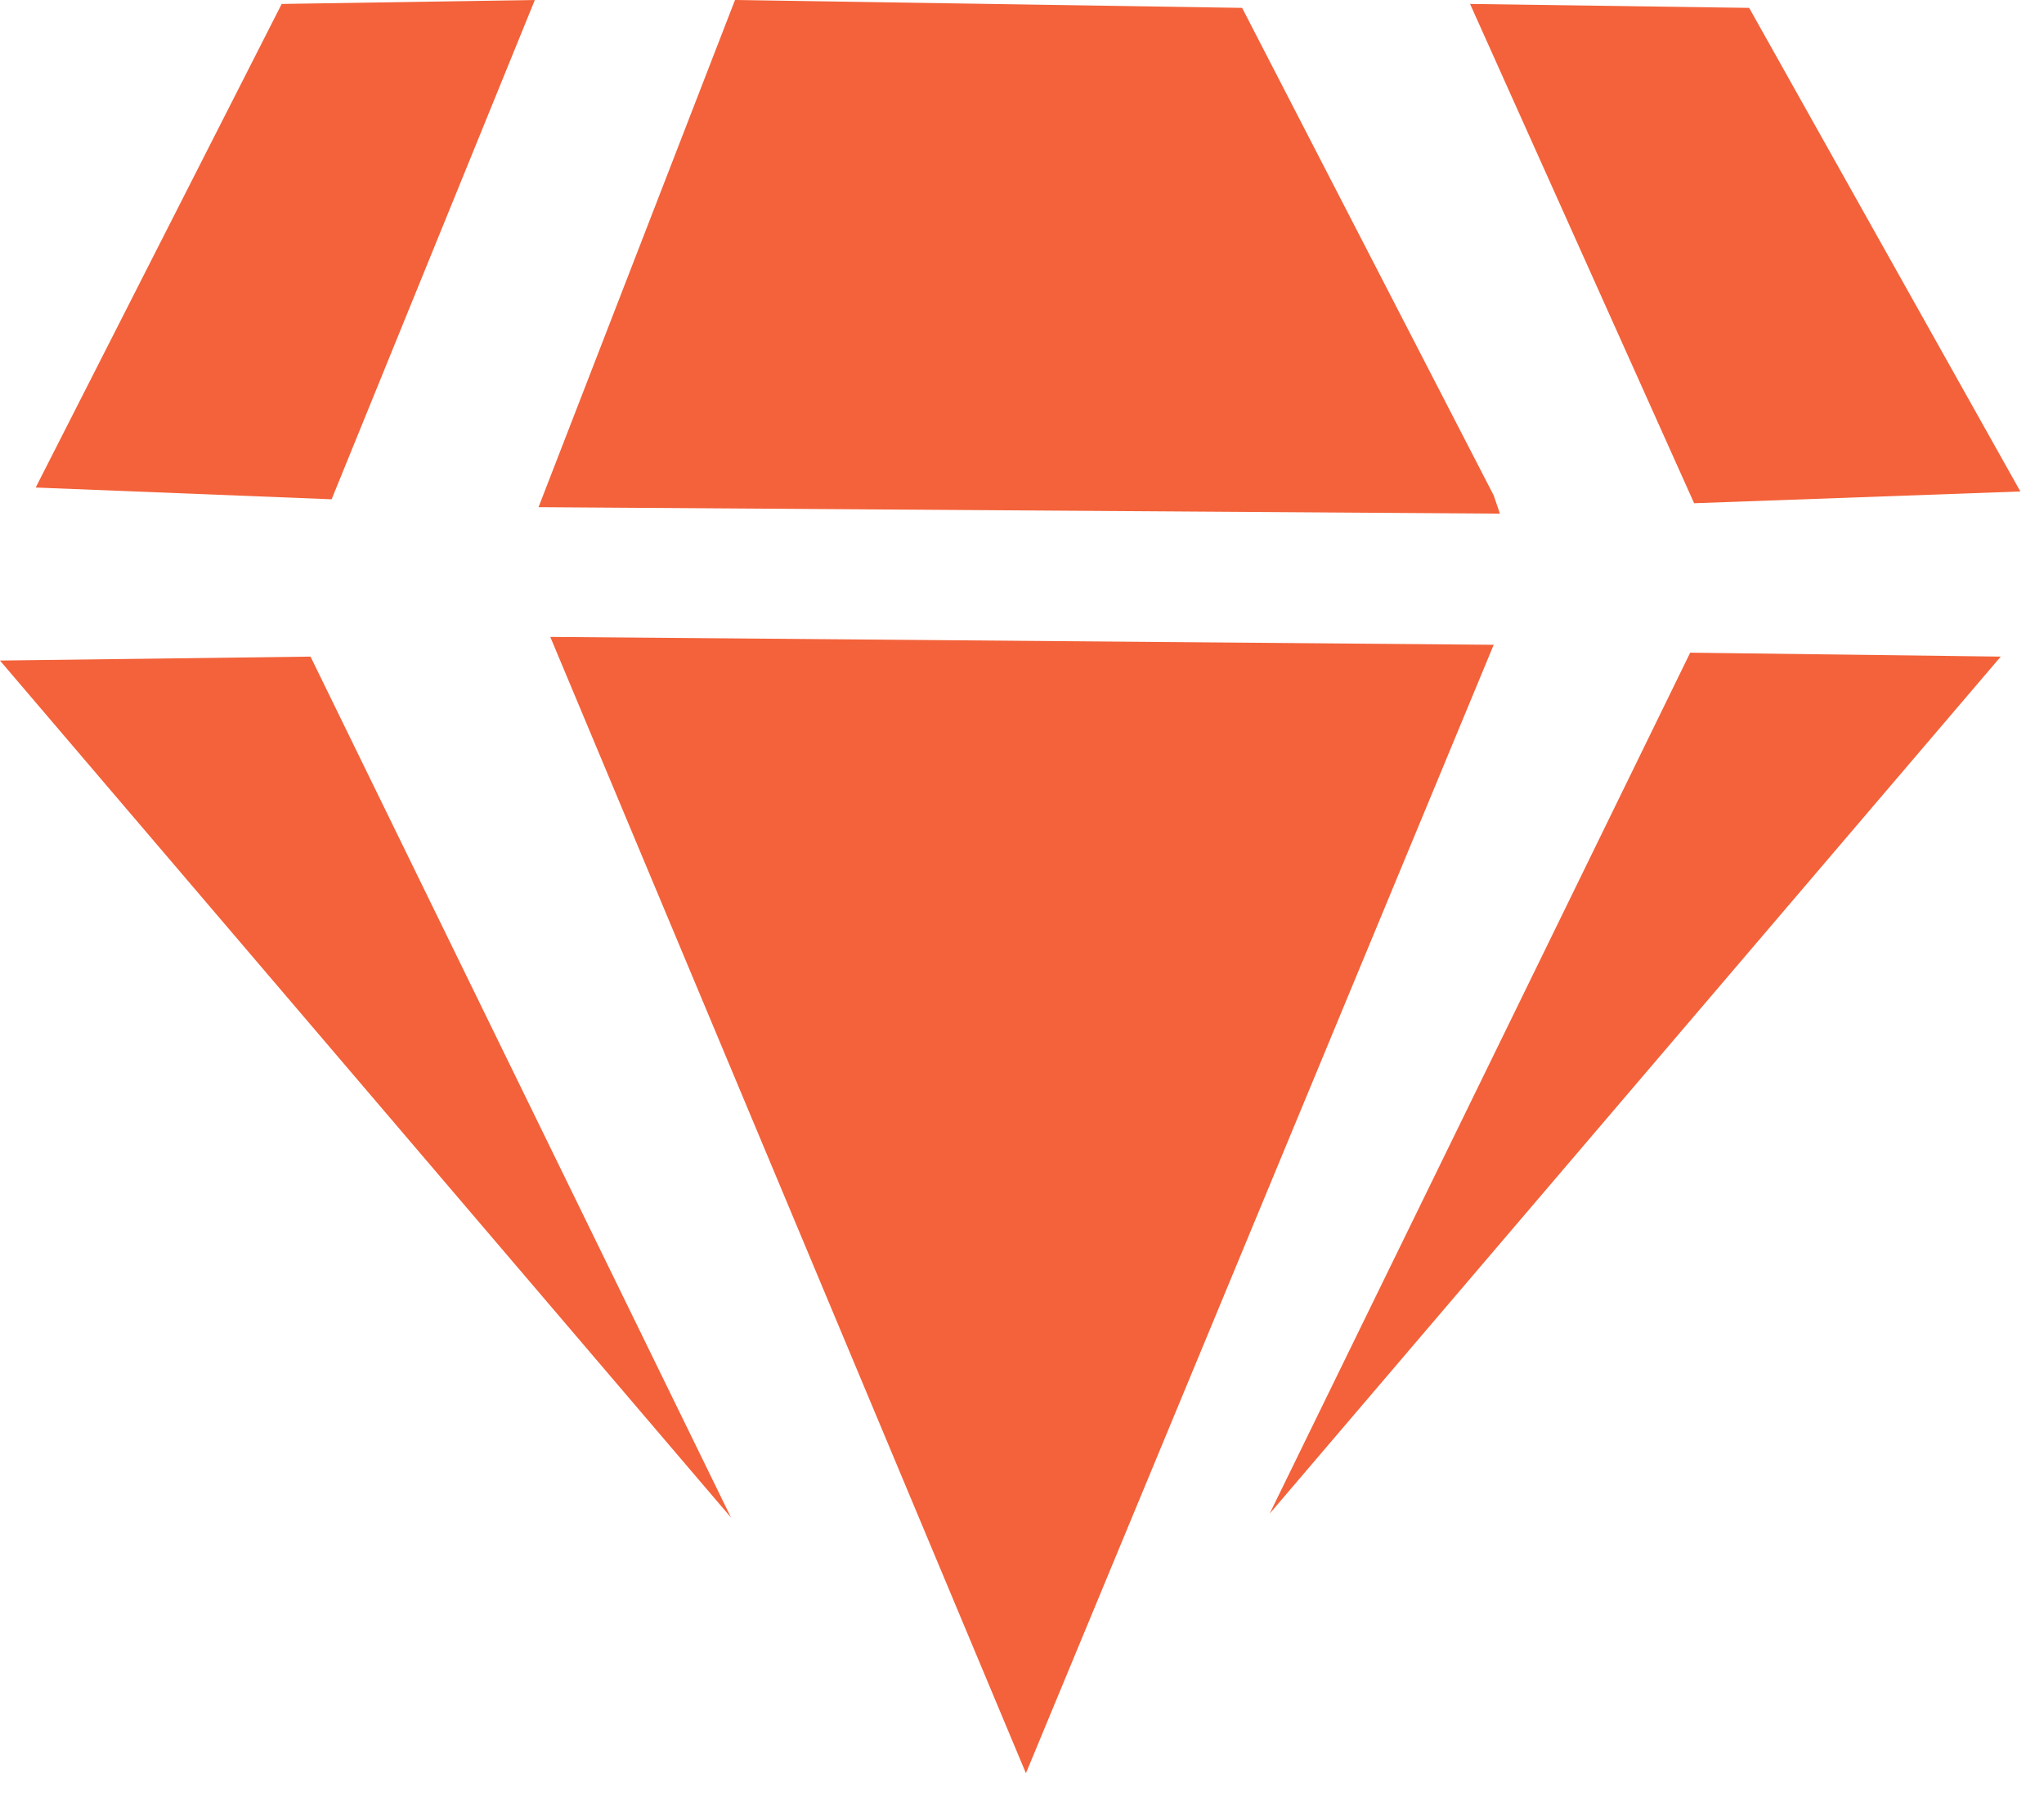 <?xml version="1.0" encoding="UTF-8" standalone="no"?>
<!DOCTYPE svg PUBLIC "-//W3C//DTD SVG 1.1//EN" "http://www.w3.org/Graphics/SVG/1.1/DTD/svg11.dtd">
<svg width="100%" height="100%" viewBox="0 0 67 59" version="1.1" xmlns="http://www.w3.org/2000/svg" xmlns:xlink="http://www.w3.org/1999/xlink" xml:space="preserve" xmlns:serif="http://www.serif.com/" style="fill-rule:evenodd;clip-rule:evenodd;stroke-linejoin:round;stroke-miterlimit:2;">
    <g transform="matrix(2.083,0,0,2.083,-5.165,-1.933)">
        <g>
            <path d="M30.005,1.052L34.273,8.66L29.139,8.845L25.613,0.99L30.005,1.052Z" style="fill:rgb(243,98,58);"/>
            <g transform="matrix(-0.907,0,0,1,34.127,-0.062)">
                <path d="M30.005,1.052L34.273,8.66L29.139,8.845L25.613,0.99L30.005,1.052Z" style="fill:rgb(243,98,58);"/>
            </g>
            <path d="M33.964,11.258L22.459,24.742L29.077,11.196L33.964,11.258Z" style="fill:rgb(243,98,58);"/>
            <g transform="matrix(-1,0,0,1,36.443,0.062)">
                <path d="M33.964,11.258L22.459,24.742L29.077,11.196L33.964,11.258Z" style="fill:rgb(243,98,58);"/>
            </g>
            <path d="M25.985,11.072L11.139,10.948L18.624,28.825L25.985,11.072Z" style="fill:rgb(243,98,58);"/>
            <path d="M25.985,8.722L22.026,1.052L14.046,0.928L10.954,8.907L26.083,9.009L25.985,8.722Z" style="fill:rgb(243,98,58);"/>
        </g>
    </g>
</svg>
